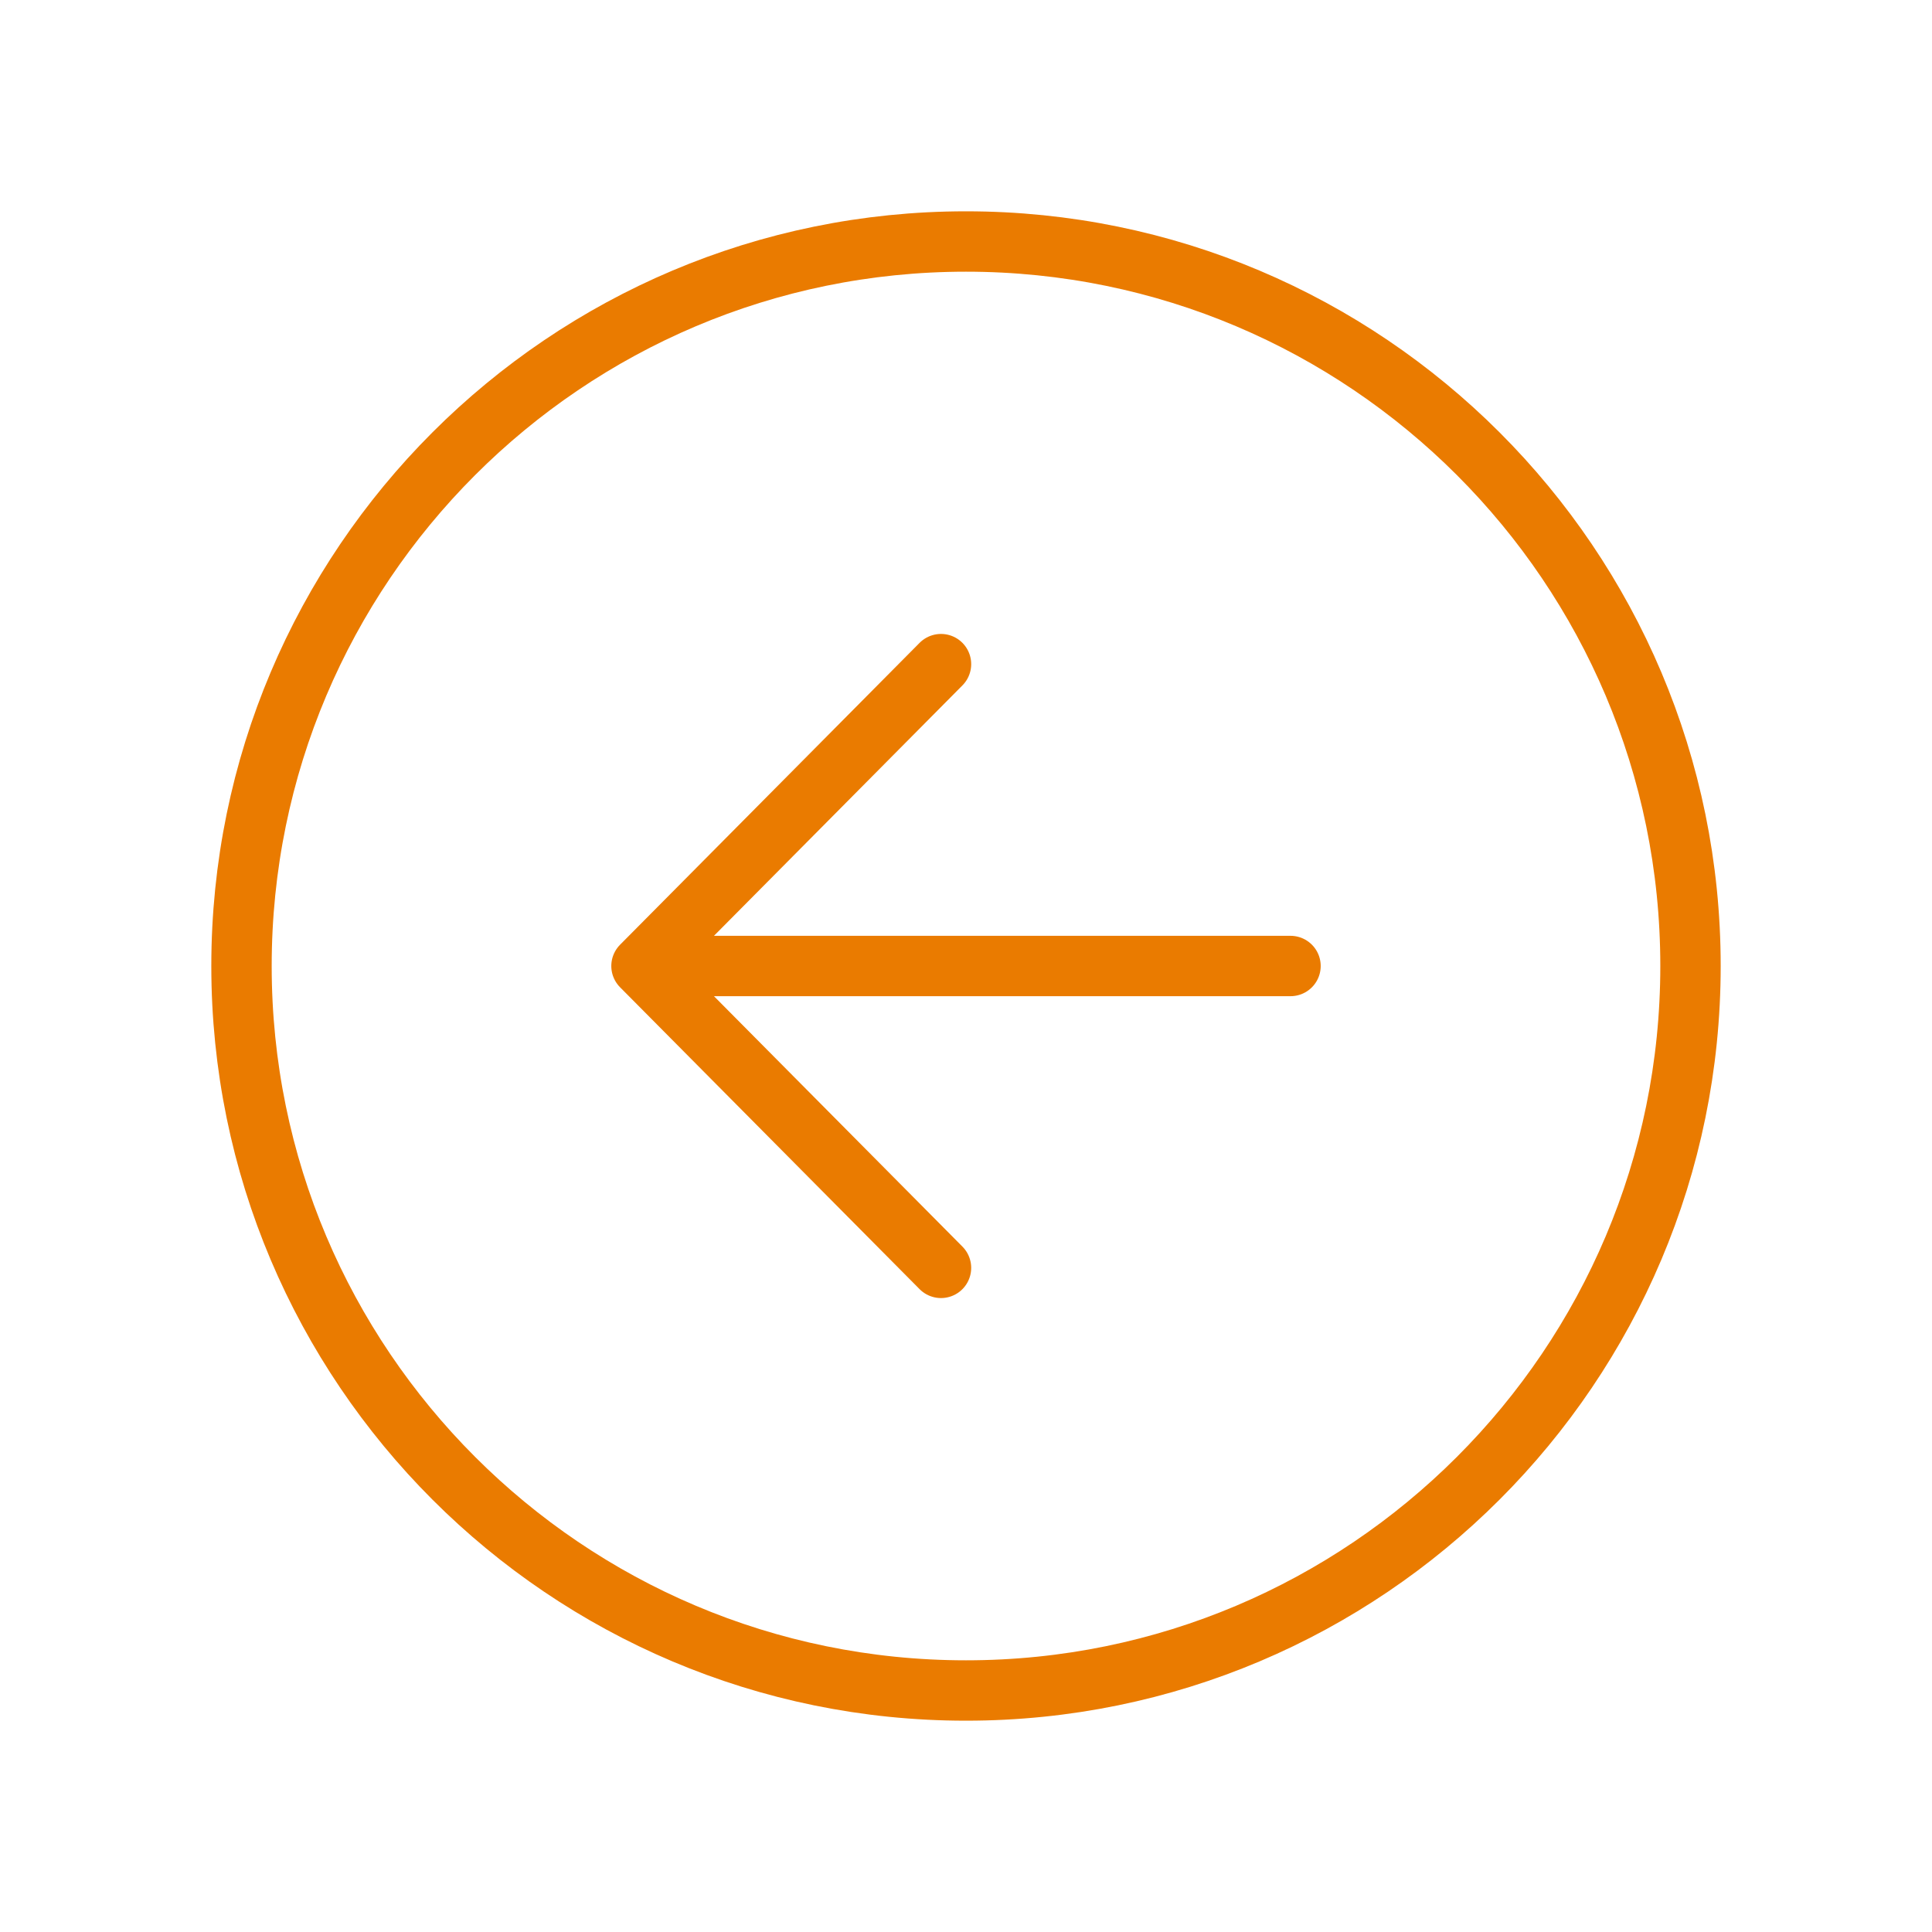 <svg width="32" height="32" viewBox="0 0 32 32" fill="none" xmlns="http://www.w3.org/2000/svg">
<g id="arrow-forward-circle-outline">
<path id="Vector" d="M15.586 21L10.625 16L15.586 11M11.314 16H21.375" stroke="#EA7B00" stroke-linecap="round" stroke-linejoin="round"/>
<path id="Vector_2" d="M16 28C9.375 28 4 22.625 4 16C4 9.375 9.375 4 16 4C22.625 4 28 9.375 28 16C28 22.625 22.625 28 16 28Z" stroke="#EA7B00" stroke-miterlimit="10"/>
</g>
</svg>
